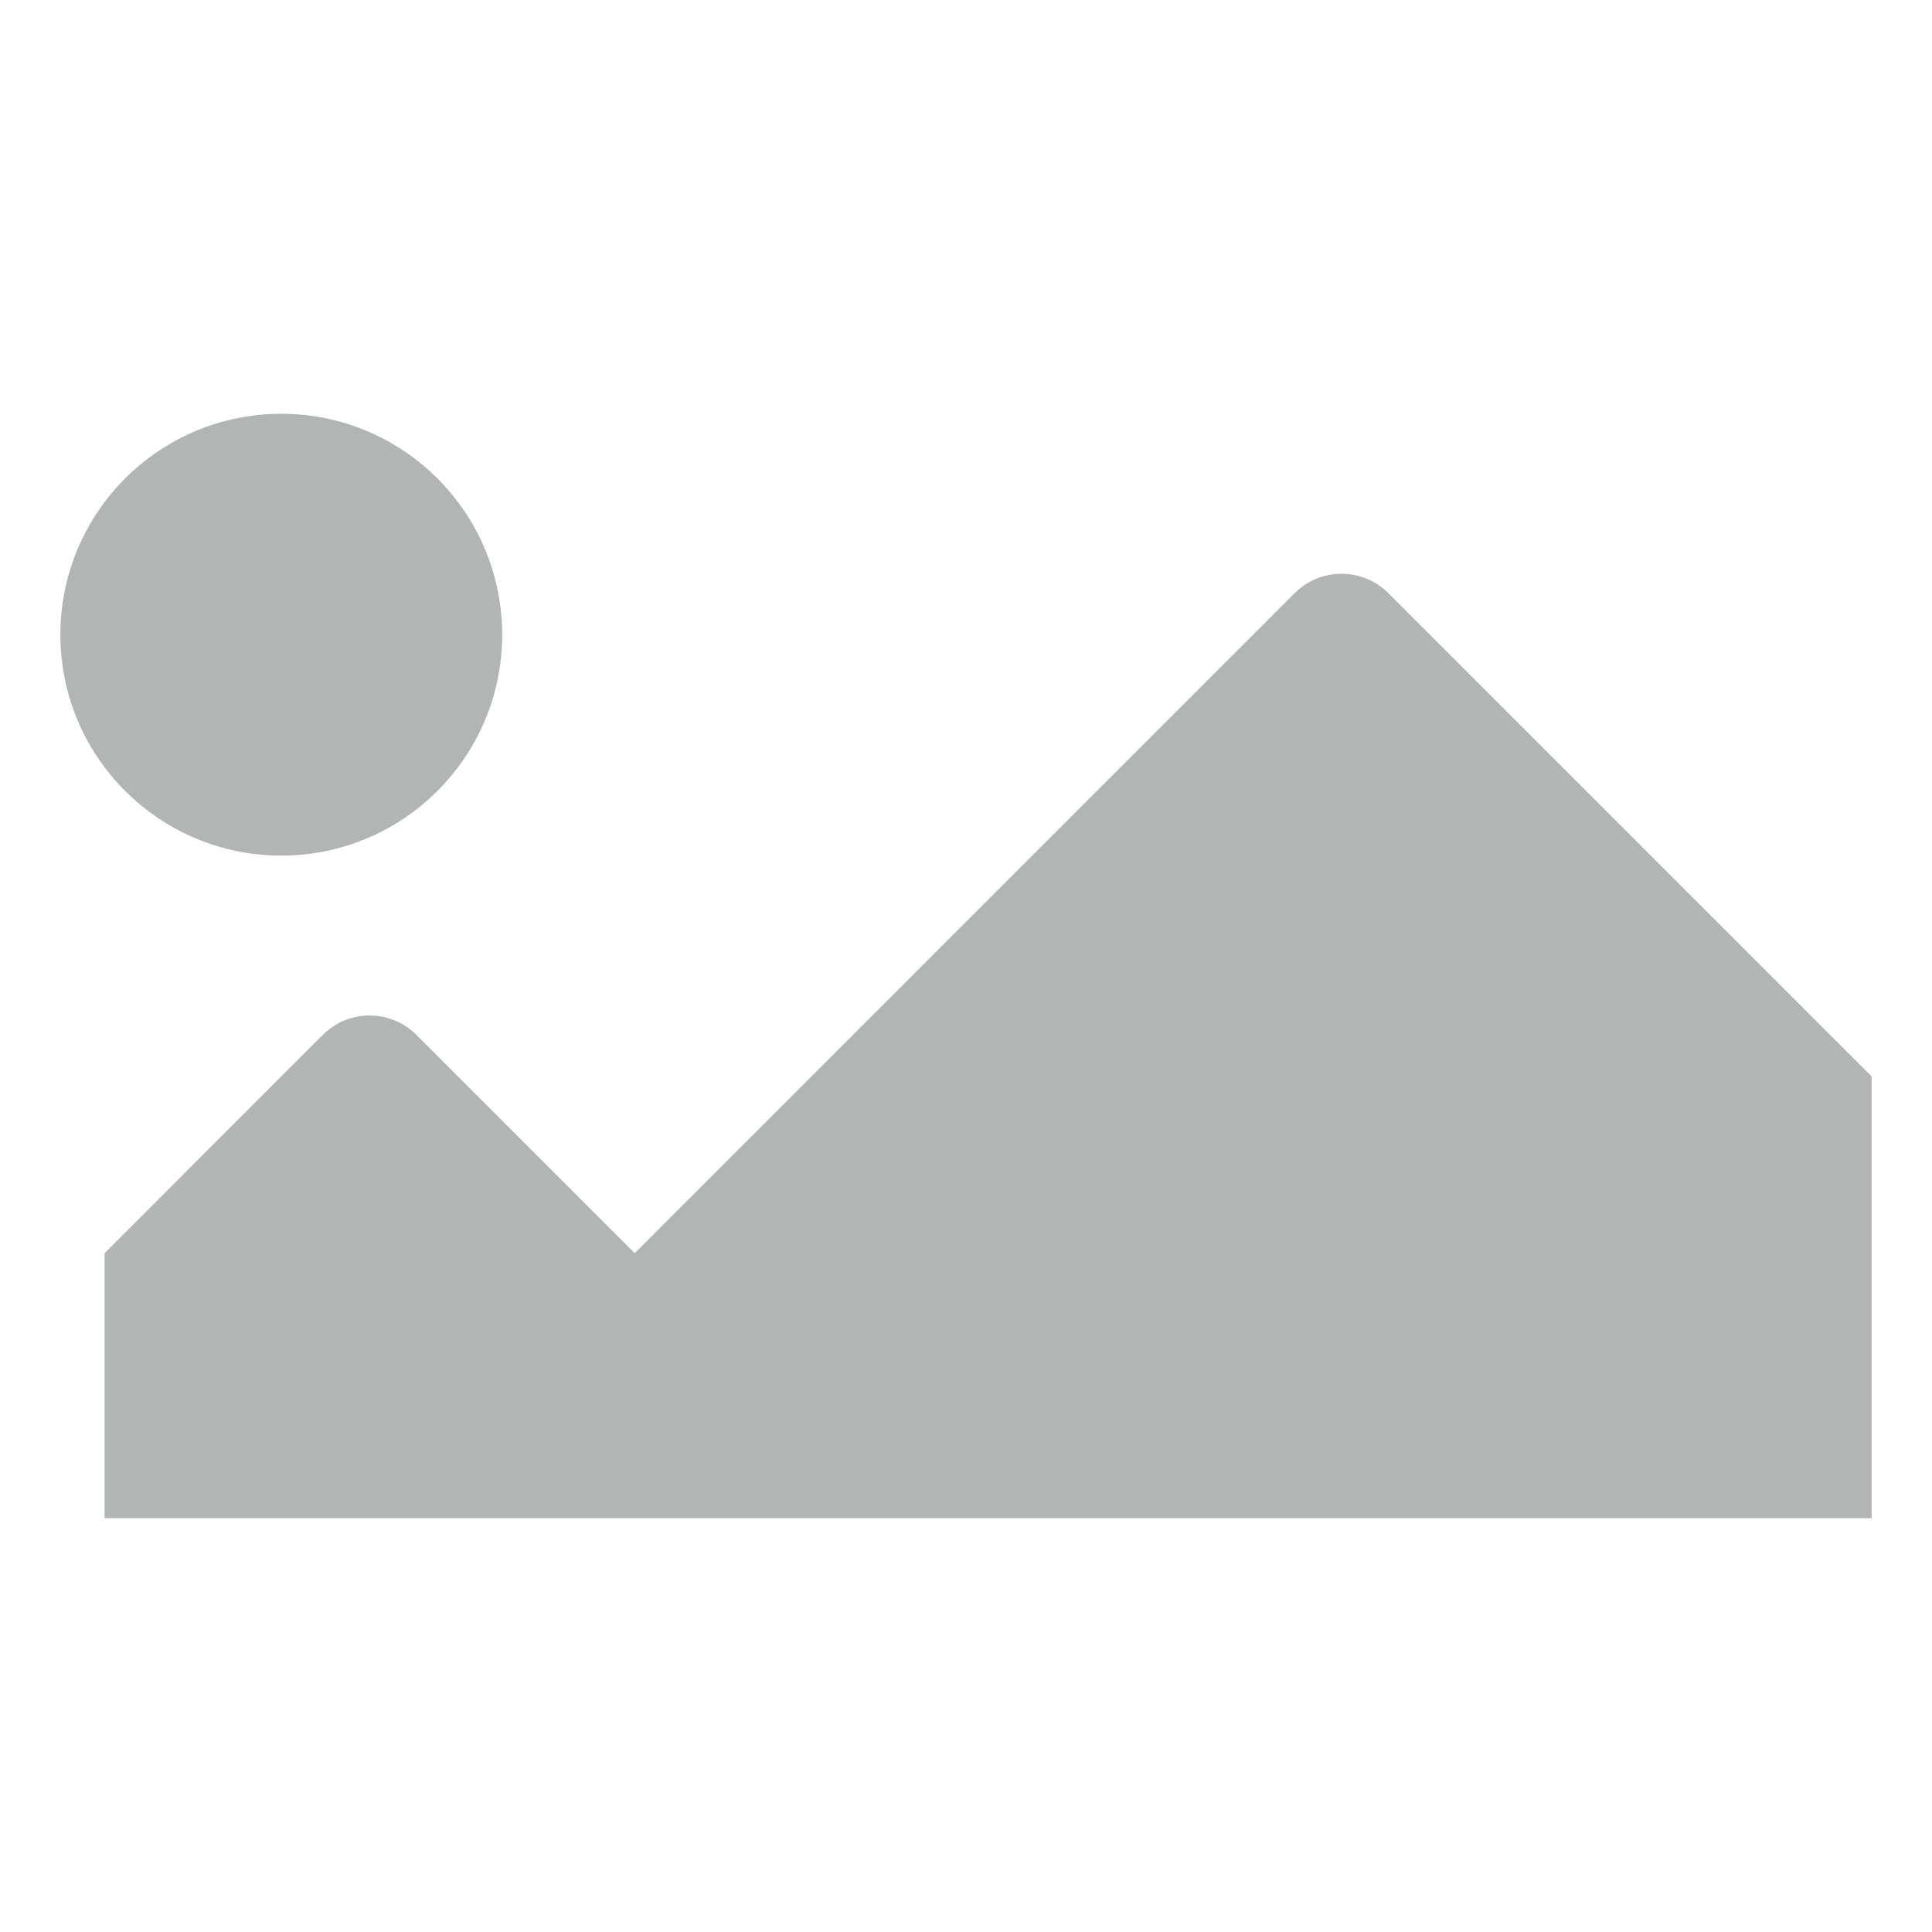 <svg xmlns="http://www.w3.org/2000/svg" viewBox="0 0 512 512"><circle cx="74.54" cy="168.2" r="58.54" style="fill:#b3b4b4"/><path d="M27.71,402.34H496V285.27L367.93,157.2a17.56,17.56,0,0,0-24.84,0L168.2,332.1l-57.83-57.83a17.56,17.56,0,0,0-24.84,0L27.71,332.1Z" style="fill:#b3b4b4"/></svg>